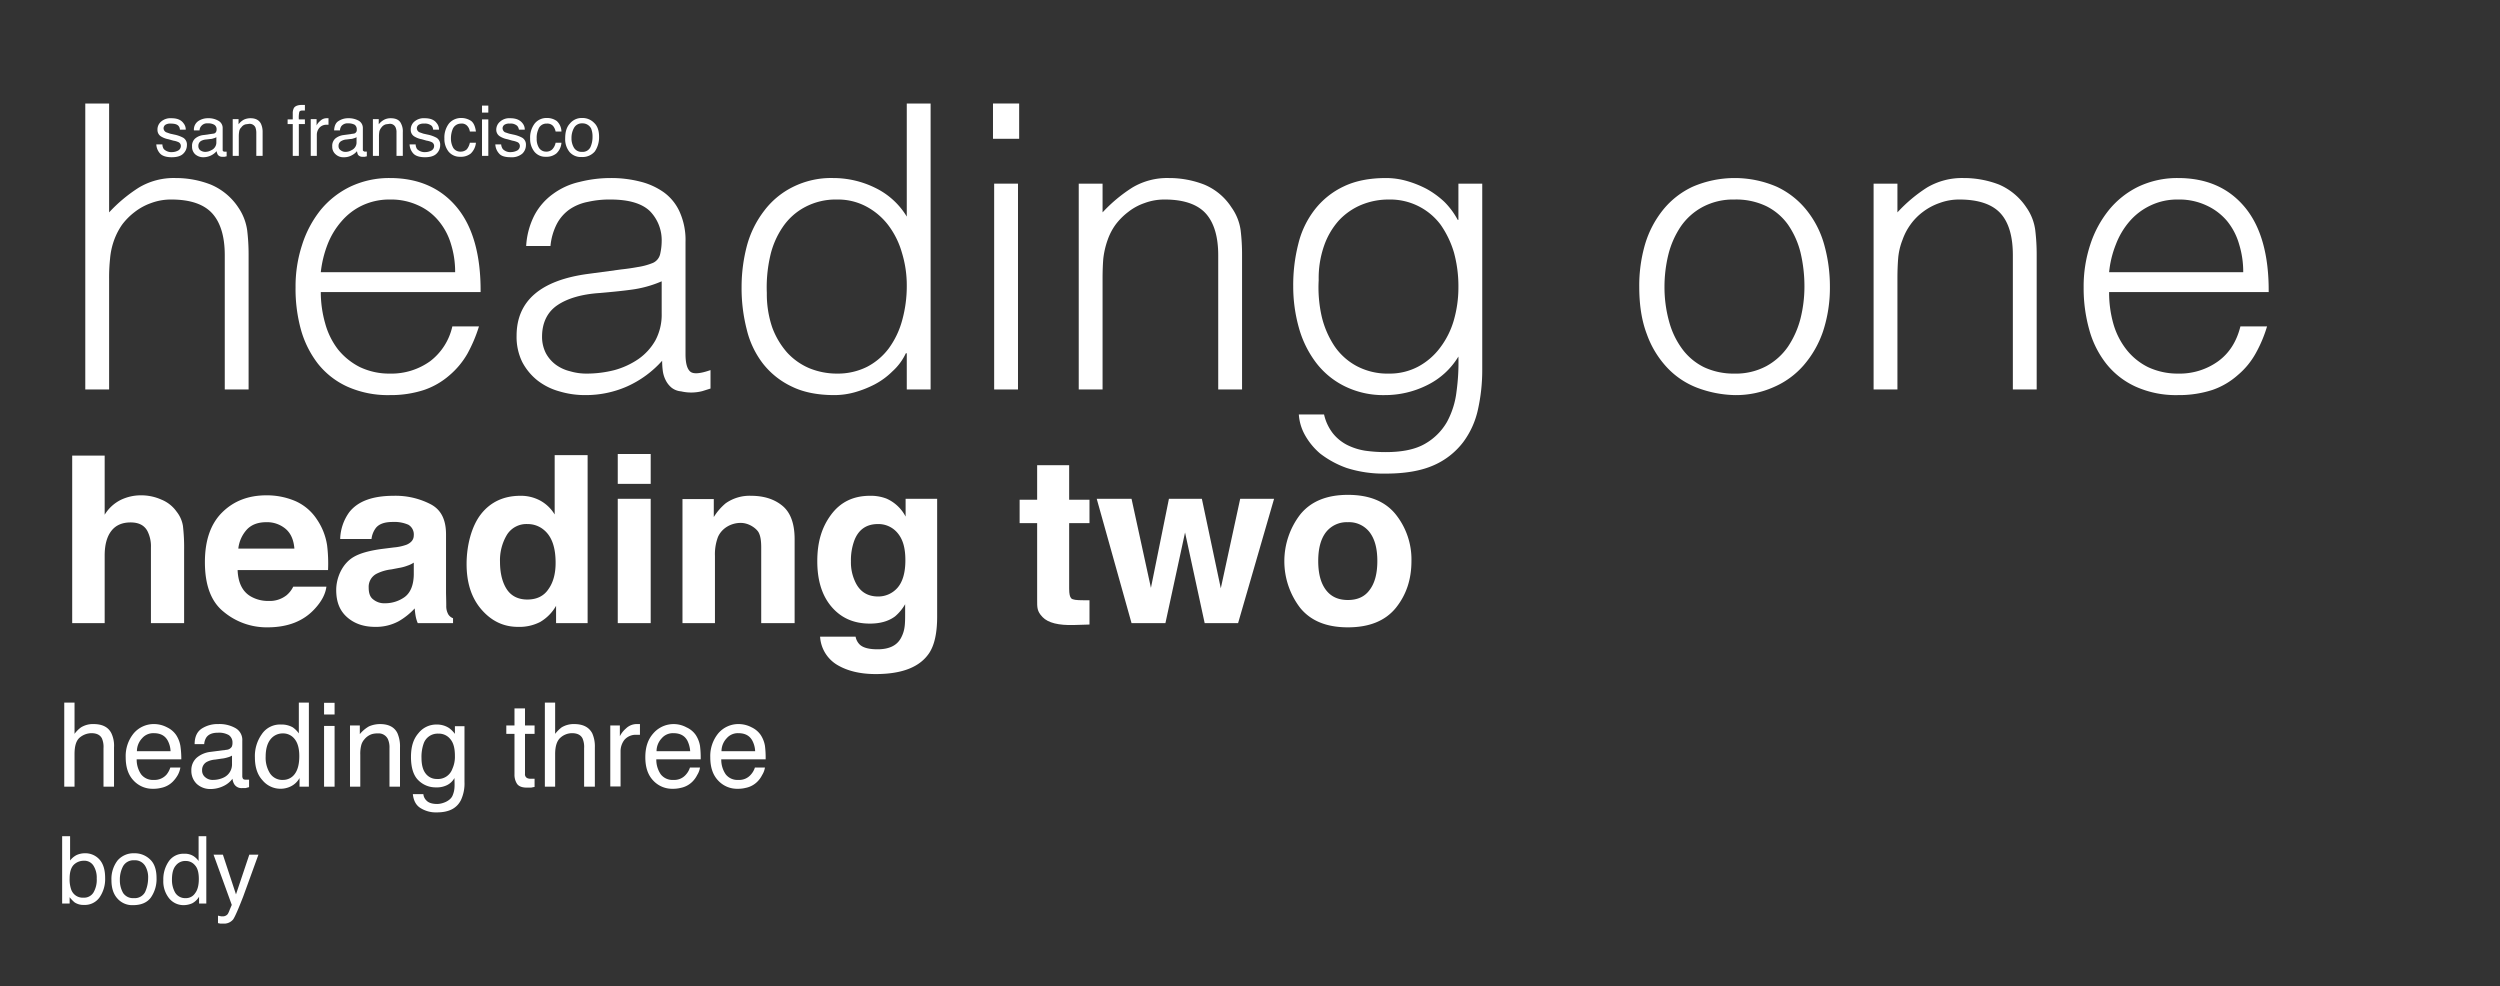 <svg id="Layer_1" data-name="Layer 1" xmlns="http://www.w3.org/2000/svg" width="1070" height="422" viewBox="0 0 1070 422"><rect x="0" y="0" width="1070" height="422" fill="#333333" stroke="none"/><title>violinin-type</title><path d="M69.5,61.8a3.9,3.9,0,0,0,.6,2,4.6,4.6,0,0,0,3.6,1.3,5.6,5.6,0,0,0,2.6-.7,2.2,2.2,0,0,0,1.1-2,1.8,1.8,0,0,0-.9-1.5,7.8,7.8,0,0,0-2.3-.7l-2.1-.6a9,9,0,0,1-3-1.1,3.2,3.2,0,0,1-1.7-2.9A4.4,4.4,0,0,1,69,52a6.1,6.1,0,0,1,4.4-1.4q3.6,0,5.1,2.1a4.2,4.2,0,0,1,1,2.8H77a2.5,2.5,0,0,0-.6-1.6c-.6-.7-1.7-1-3.3-1a3.9,3.9,0,0,0-2.3.5,1.9,1.9,0,0,0-.8,1.5,2,2,0,0,0,1.1,1.7l1.7.6,1.8.4A13.6,13.6,0,0,1,78.5,59,3.4,3.4,0,0,1,80,62.1a5,5,0,0,1-1.6,3.7c-1,1-2.7,1.5-4.9,1.5s-4-.5-5-1.6a6.2,6.2,0,0,1-1.6-3.9Z" fill="#fff"/><path d="M91.3,57.2a1.4,1.4,0,0,0,1.2-.8,2.2,2.2,0,0,0,.2-1,2.2,2.2,0,0,0-1-2,4.9,4.9,0,0,0-2.7-.6A3.2,3.2,0,0,0,86.1,54a3,3,0,0,0-.7,1.8H83a4.4,4.4,0,0,1,1.9-4A7.3,7.3,0,0,1,89,50.6a8.3,8.3,0,0,1,4.5,1.1,3.5,3.5,0,0,1,1.8,3.2V64c0,.3,0,.5.1.6a.8.8,0,0,0,.7.3H97v2l-.9.2h-.9a2.3,2.3,0,0,1-2-.9,5.3,5.3,0,0,1-.5-1.5,7.5,7.5,0,0,1-5.6,2.6,5.2,5.2,0,0,1-3.6-1.3,4.4,4.4,0,0,1-1.3-3.3,4.2,4.2,0,0,1,1.3-3.4,6.6,6.6,0,0,1,3.6-1.5Zm-5.6,7.1a3.7,3.7,0,0,0,2,.7,5.2,5.2,0,0,0,2.7-.7,3.6,3.6,0,0,0,2.2-3.5V58.7a3.3,3.3,0,0,1-1.2.5,4,4,0,0,1-1.5.3l-1.6.2a5.3,5.3,0,0,0-2.2.6,2.4,2.4,0,0,0-1.2,2.2A2.2,2.2,0,0,0,85.7,64.3Z" fill="#fff"/><path d="M99.6,51h2.5v2.2a7,7,0,0,1,2.3-2,6.7,6.7,0,0,1,2.8-.6q3.3,0,4.5,2.4a8.2,8.2,0,0,1,.7,3.6V66.7h-2.7V56.8a6.8,6.8,0,0,0-.4-2.3,2.7,2.7,0,0,0-2.6-1.5l-1.5.2a3.1,3.1,0,0,0-1.9,1.3,2.9,2.9,0,0,0-.9,1.6,12.5,12.5,0,0,0-.2,2.4v8.2H99.6Z" fill="#fff"/><path d="M125.8,46.2c.6-.9,1.8-1.3,3.6-1.3h1.1v2.4h-1c-.8,0-1.2.2-1.4.6a11.2,11.2,0,0,0-.2,3.2h2.6v2h-2.6V66.7h-2.6V53.1h-2.2v-2h2.2V48.6A4.8,4.8,0,0,1,125.8,46.2Z" fill="#fff"/><path d="M133,51h2.5v2.7a5.5,5.5,0,0,1,1.5-1.9,3.8,3.8,0,0,1,2.8-1.2h.8v2.8h-.8a3.9,3.9,0,0,0-3.1,1.3,4.6,4.6,0,0,0-1.1,3v9H133Z" fill="#fff"/><path d="M151.3,57.2a1.4,1.4,0,0,0,1.2-.8c.2-.2.2-.5.2-1a2.4,2.4,0,0,0-.9-2,5.5,5.5,0,0,0-2.8-.6,3.3,3.3,0,0,0-2.9,1.2,3.8,3.8,0,0,0-.6,1.8H143c.1-1.9.7-3.3,1.9-4a7.4,7.4,0,0,1,4.2-1.2,8.8,8.8,0,0,1,4.5,1.1,3.6,3.6,0,0,1,1.7,3.2V64c0,.3,0,.5.2.6s.3.3.7.3h.8v2l-.9.2h-.9a2.3,2.3,0,0,1-2-.9,5.4,5.4,0,0,1-.4-1.5,7.1,7.1,0,0,1-2.3,1.8,6.6,6.6,0,0,1-3.4.8,4.8,4.8,0,0,1-3.5-1.3,4.2,4.2,0,0,1-1.4-3.3,4.2,4.2,0,0,1,1.3-3.4,6.9,6.9,0,0,1,3.6-1.5Zm-5.5,7.1a3.2,3.2,0,0,0,2,.7,4.8,4.8,0,0,0,2.6-.7,3.6,3.6,0,0,0,2.2-3.5V58.7a3.3,3.3,0,0,1-1.2.5,4,4,0,0,1-1.5.3l-1.6.2a4.8,4.8,0,0,0-2.1.6,2.3,2.3,0,0,0-1.3,2.2A2,2,0,0,0,145.8,64.3Z" fill="#fff"/><path d="M159.6,51h2.5v2.2a7.3,7.3,0,0,1,2.4-2,6,6,0,0,1,2.7-.6q3.5,0,4.5,2.4a7,7,0,0,1,.7,3.6V66.7h-2.7V56.8a5,5,0,0,0-.4-2.3,2.6,2.6,0,0,0-2.6-1.5l-1.5.2a3.5,3.5,0,0,0-1.9,1.3,5.1,5.1,0,0,0-.9,1.6,12.5,12.5,0,0,0-.2,2.4v8.2h-2.6Z" fill="#fff"/><path d="M177.9,61.8a3.9,3.9,0,0,0,.6,2,4.6,4.6,0,0,0,3.6,1.3,5.6,5.6,0,0,0,2.6-.7,2.2,2.2,0,0,0,1.1-2,1.8,1.8,0,0,0-.9-1.5,7.8,7.8,0,0,0-2.3-.7l-2.1-.6a9,9,0,0,1-3-1.1,3.2,3.2,0,0,1-1.7-2.9,4.4,4.4,0,0,1,1.6-3.6,6.1,6.1,0,0,1,4.4-1.4q3.6,0,5.1,2.1a4.2,4.2,0,0,1,1,2.8h-2.5a3.1,3.1,0,0,0-.6-1.6,4.4,4.4,0,0,0-3.3-1,3.9,3.9,0,0,0-2.3.5,1.9,1.9,0,0,0-.8,1.5,2,2,0,0,0,1.1,1.7l1.7.6,1.8.4a13.6,13.6,0,0,1,3.9,1.4,3.4,3.4,0,0,1,1.5,3.1,5,5,0,0,1-1.6,3.7c-1,1-2.7,1.5-4.9,1.5s-4-.5-5-1.6a6.2,6.2,0,0,1-1.6-3.9Z" fill="#fff"/><path d="M201.7,51.8c1.1.9,1.7,2.4,2,4.5h-2.6a4.5,4.5,0,0,0-1.1-2.4,3.1,3.1,0,0,0-2.7-1,3.8,3.8,0,0,0-3.6,2.5,10.5,10.5,0,0,0-.7,3.9,8.2,8.2,0,0,0,1,4,3.6,3.6,0,0,0,3.2,1.6,3.8,3.8,0,0,0,2.6-1,6.6,6.6,0,0,0,1.3-2.8h2.6a7.4,7.4,0,0,1-2.2,4.6,6.7,6.7,0,0,1-4.5,1.4,6.2,6.2,0,0,1-5-2.2,8.7,8.7,0,0,1-1.8-5.6,9.9,9.9,0,0,1,2-6.5,6.8,6.8,0,0,1,5.1-2.3A7.6,7.6,0,0,1,201.7,51.8Z" fill="#fff"/><path d="M206.3,45.2H209v3h-2.7Zm0,5.9H209V66.7h-2.7Z" fill="#fff"/><path d="M214.5,61.8a4,4,0,0,0,.7,2,4.4,4.4,0,0,0,3.5,1.3,6,6,0,0,0,2.7-.7,2.2,2.2,0,0,0,1.1-2,1.8,1.8,0,0,0-.9-1.5,9.1,9.1,0,0,0-2.3-.7l-2.1-.6a9,9,0,0,1-3-1.1,3.3,3.3,0,0,1-1.8-2.9,4.5,4.5,0,0,1,1.7-3.6,5.9,5.9,0,0,1,4.3-1.4c2.4,0,4.1.7,5.2,2.1a4.2,4.2,0,0,1,1,2.8h-2.5a3.3,3.3,0,0,0-.7-1.6,4.1,4.1,0,0,0-3.2-1,3.7,3.7,0,0,0-2.3.5,1.9,1.9,0,0,0-.8,1.5,2.1,2.1,0,0,0,1,1.7l1.8.6,1.8.4a13.6,13.6,0,0,1,3.9,1.4,3.4,3.4,0,0,1,1.5,3.1,5,5,0,0,1-1.6,3.7,7,7,0,0,1-4.9,1.5c-2.4,0-4.1-.5-5-1.6a6.2,6.2,0,0,1-1.6-3.9Z" fill="#fff"/><path d="M238.3,51.8a6.3,6.3,0,0,1,2,4.5h-2.5a5.3,5.3,0,0,0-1.1-2.4,3.3,3.3,0,0,0-2.7-1,3.6,3.6,0,0,0-3.6,2.5,8.8,8.8,0,0,0-.7,3.9,7.2,7.2,0,0,0,1,4,3.6,3.6,0,0,0,3.1,1.6,3.6,3.6,0,0,0,2.6-1,5.7,5.7,0,0,0,1.4-2.8h2.5a6.9,6.9,0,0,1-2.2,4.6,6.7,6.7,0,0,1-4.5,1.4,6,6,0,0,1-4.9-2.2,8.7,8.7,0,0,1-1.8-5.6,9.9,9.9,0,0,1,2-6.5,6.5,6.5,0,0,1,5.1-2.3A7.1,7.1,0,0,1,238.3,51.8Z" fill="#fff"/><path d="M254.3,52.6c1.4,1.3,2.1,3.3,2.1,5.9a10.7,10.7,0,0,1-1.8,6.3,6.9,6.9,0,0,1-5.7,2.4,6.4,6.4,0,0,1-5.1-2.1,8.7,8.7,0,0,1-1.9-5.9c0-2.7.6-4.8,2-6.3a6.5,6.5,0,0,1,5.3-2.4A6.9,6.9,0,0,1,254.3,52.6ZM252.7,63a10.5,10.5,0,0,0,.9-4.4A9,9,0,0,0,253,55a4.1,4.1,0,0,0-3.8-2.2,3.8,3.8,0,0,0-3.5,1.9,8.7,8.7,0,0,0-1.1,4.4,7.7,7.7,0,0,0,1.1,4.2,3.8,3.8,0,0,0,3.4,1.7A3.7,3.7,0,0,0,252.7,63Z" fill="#fff"/><path d="M36.5,166.7V44.3H46.7V90.9A64.4,64.4,0,0,1,59.4,80.3a29.1,29.1,0,0,1,15.7-4.1A41,41,0,0,1,90.2,79,26.4,26.4,0,0,1,102,88.8a23,23,0,0,1,3.8,9.8,87.4,87.4,0,0,1,.6,10.5v57.6H96.2V109.2c0-7.9-1.8-13.9-5.3-17.8s-9.3-6-17.5-6a24.1,24.1,0,0,0-8.7,1.5,24.9,24.9,0,0,0-7,3.8,27.6,27.6,0,0,0-5.4,5.4,28.8,28.8,0,0,0-3.4,6.5,31,31,0,0,0-1.8,8.2,74.6,74.6,0,0,0-.4,8.5v47.4Z" fill="#fff"/><path d="M137.3,125a48.9,48.9,0,0,0,1.9,13.5,32.1,32.1,0,0,0,5.5,11.1,28.5,28.5,0,0,0,9.3,7.5,29.2,29.2,0,0,0,12.9,2.8,28.4,28.4,0,0,0,17.2-5.3,25.7,25.7,0,0,0,9.5-14.9H205a63.1,63.1,0,0,1-4.9,11.6,34.8,34.8,0,0,1-7.7,9.3,32.5,32.5,0,0,1-10.9,6.3,45.8,45.8,0,0,1-14.6,2.2,42.5,42.5,0,0,1-18.2-3.6,34.1,34.1,0,0,1-12.6-9.8,42.6,42.6,0,0,1-7.3-14.6,65.5,65.5,0,0,1-2.3-18.1,56.9,56.9,0,0,1,2.8-18.2,46.2,46.2,0,0,1,7.9-14.9,37.6,37.6,0,0,1,12.7-10,38.9,38.9,0,0,1,17-3.7c12.1,0,21.7,4.2,28.6,12.5s10.3,20.5,10.2,36.3Zm57.5-8.5a39.8,39.8,0,0,0-1.8-12.1,27.7,27.7,0,0,0-5.3-9.9,24,24,0,0,0-8.7-6.6,27.6,27.6,0,0,0-12.1-2.5,27.1,27.1,0,0,0-12,2.6,26.7,26.7,0,0,0-8.8,6.8,33.3,33.3,0,0,0-5.9,9.8,47.1,47.1,0,0,0-2.9,11.9Z" fill="#fff"/><path d="M266,115.3c1.9-.2,4.2-.5,6.9-1a28.1,28.1,0,0,0,6.6-1.8,5.5,5.5,0,0,0,3.1-4,25.2,25.2,0,0,0,.6-5.2,17.8,17.8,0,0,0-5-12.9c-3.4-3.3-9-5-16.9-5a41.3,41.3,0,0,0-9.7,1,21,21,0,0,0-7.8,3.2,17.8,17.8,0,0,0-5.4,6.1,25.9,25.9,0,0,0-2.8,9.6H225.2A32.9,32.9,0,0,1,228.8,92a26.5,26.5,0,0,1,7.9-9,30.2,30.2,0,0,1,11.2-5.1,54.3,54.3,0,0,1,13.5-1.7,49.8,49.8,0,0,1,12.5,1.5,29.8,29.8,0,0,1,10.2,4.6,20.9,20.9,0,0,1,6.8,8.4,29.4,29.4,0,0,1,2.5,12.9v48q0,5.8,2.1,7.5c1.4,1.1,4.3.8,8.6-.7v7.9l-3.5,1.1a19.1,19.1,0,0,1-9.1.1,7.6,7.6,0,0,1-4.1-1.6,9.9,9.9,0,0,1-2.4-3,12.5,12.5,0,0,1-1.3-4,31.9,31.9,0,0,1-.3-4.5,44.4,44.4,0,0,1-14.8,10.9,43.7,43.7,0,0,1-18,3.8,37.9,37.9,0,0,1-11.2-1.6,26.8,26.8,0,0,1-9.4-4.7,24.8,24.8,0,0,1-6.5-7.9,24.4,24.4,0,0,1-2.4-11.2c0-14.9,10.3-23.8,30.8-26.5Zm17.2,5.1a48.3,48.3,0,0,1-13.1,3.6c-4.4.6-8.8,1-13.3,1.4-7.8.5-13.9,2.3-18.2,5.2s-6.6,7.5-6.6,13.5a15.4,15.4,0,0,0,1.6,7,14.9,14.9,0,0,0,4.3,5,17.1,17.1,0,0,0,6.1,2.8,24.4,24.4,0,0,0,7.1,1,47.9,47.9,0,0,0,11.9-1.5,34,34,0,0,0,10.2-4.7,24.3,24.3,0,0,0,7.3-8,23.3,23.3,0,0,0,2.7-11.5Z" fill="#fff"/><path d="M388.1,44.3h10.2V166.7H388.1V151.2h-.4a24.1,24.1,0,0,1-5.7,7.7,31.8,31.8,0,0,1-7.6,5.6,45.3,45.3,0,0,1-8.6,3.4,32.6,32.6,0,0,1-8.7,1.2c-7.1,0-13.2-1.2-18.1-3.6a34.2,34.2,0,0,1-12.4-9.8,38.6,38.6,0,0,1-7-14.7,70.9,70.9,0,0,1-2.2-18.2,69.3,69.3,0,0,1,2.3-17.7A42.7,42.7,0,0,1,327,90.3a34.6,34.6,0,0,1,12.2-10.2,36.6,36.6,0,0,1,17.4-3.9,40.6,40.6,0,0,1,18,4.2,32.1,32.1,0,0,1,13.5,12.3Zm0,78a47.4,47.4,0,0,0-2.1-14.2,35.6,35.6,0,0,0-5.8-11.7,28.9,28.9,0,0,0-9.4-8,25.7,25.7,0,0,0-12.5-3,28,28,0,0,0-13.7,3.2,26.4,26.4,0,0,0-9.6,8.6,35.9,35.9,0,0,0-5.4,12.6,60,60,0,0,0-1.4,15.6,44.5,44.5,0,0,0,2.3,14.7,34,34,0,0,0,6.4,10.8,27.4,27.4,0,0,0,9.5,6.7,31.1,31.1,0,0,0,11.9,2.3,28,28,0,0,0,12.8-2.9,27.3,27.3,0,0,0,9.3-7.9,36.5,36.5,0,0,0,5.7-11.9A54.8,54.8,0,0,0,388.1,122.3Z" fill="#fff"/><path d="M425,59.4V44.3h11.2V59.4Zm.5,107.3V78.6h10.2v88.1Z" fill="#fff"/><path d="M471.9,166.7H461.7V78.6h10.2V90.9a64.4,64.4,0,0,1,12.7-10.6,29.1,29.1,0,0,1,15.7-4.1A41.4,41.4,0,0,1,515.4,79a25.6,25.6,0,0,1,11.7,9.8,22,22,0,0,1,3.9,9.8,87.4,87.4,0,0,1,.6,10.5v57.6H521.4V109.2c0-7.9-1.8-13.9-5.3-17.8s-9.4-6-17.5-6a24.1,24.1,0,0,0-8.7,1.5,23.6,23.6,0,0,0-7,3.8,27.6,27.6,0,0,0-5.4,5.4,25.3,25.3,0,0,0-3.4,6.5,35.9,35.9,0,0,0-1.9,8.2c-.2,2.6-.3,5.4-.3,8.5Z" fill="#fff"/><path d="M624.2,78.6h10.2v79.6a77.5,77.5,0,0,1-1.8,16.9,36.1,36.1,0,0,1-6.4,14.2,31.9,31.9,0,0,1-12.5,9.8c-5.4,2.4-12.2,3.6-20.6,3.6a51.7,51.7,0,0,1-16.7-2.4,40.8,40.8,0,0,1-11.4-6.2,28.8,28.8,0,0,1-6.7-8.3,20.7,20.7,0,0,1-2.4-8.4h10.8a20.3,20.3,0,0,0,3.8,8.1,18.8,18.8,0,0,0,6,4.9,26.4,26.4,0,0,0,7.8,2.5,61.9,61.9,0,0,0,8.8.6c6.9,0,12.5-1.1,16.7-3.5a25.2,25.2,0,0,0,9.5-9.4,36,36,0,0,0,4.1-13.1,91.2,91.2,0,0,0,.8-14.9,32.1,32.1,0,0,1-13.5,12.3,40.2,40.2,0,0,1-17.9,4.2,37.3,37.3,0,0,1-17.5-3.9A34.6,34.6,0,0,1,563.1,155a44.4,44.4,0,0,1-7.2-14.8,65.2,65.2,0,0,1-2.4-17.7,70.9,70.9,0,0,1,2.2-18.2,38.7,38.7,0,0,1,7.1-14.7,34.1,34.1,0,0,1,12.3-9.8c5-2.4,11-3.6,18.2-3.6a32.4,32.4,0,0,1,8.6,1.2,45.3,45.3,0,0,1,8.6,3.4,37.9,37.9,0,0,1,7.7,5.6,32.7,32.7,0,0,1,5.7,7.7h.3Zm0,44.4a54.8,54.8,0,0,0-1.9-14.9,41.1,41.1,0,0,0-5.7-11.9,26.9,26.9,0,0,0-22.1-10.8,30.4,30.4,0,0,0-11.9,2.3,27.8,27.8,0,0,0-9.6,6.7,32,32,0,0,0-6.3,10.8,42,42,0,0,0-2.3,14.7,56.1,56.1,0,0,0,1.3,15.6,39.4,39.4,0,0,0,5.5,12.7,26.8,26.8,0,0,0,9.5,8.5,28.2,28.2,0,0,0,13.8,3.2,26,26,0,0,0,12.5-3,28.5,28.5,0,0,0,9.3-8,35.8,35.8,0,0,0,5.9-11.7A50.8,50.8,0,0,0,624.2,123Z" fill="#fff"/><path d="M742.4,169.1a48.3,48.3,0,0,1-15.9-3.1,34.6,34.6,0,0,1-13-8.7,41.1,41.1,0,0,1-8.7-14.4c-2.2-5.8-3.2-12.5-3.2-20.2a63,63,0,0,1,2.5-18.2,43,43,0,0,1,7.7-14.7,35.5,35.5,0,0,1,12.7-9.9,45.4,45.4,0,0,1,35.9,0,35.5,35.5,0,0,1,12.7,9.9,41,41,0,0,1,7.6,14.7,66.2,66.2,0,0,1,2.5,18.2,59.7,59.7,0,0,1-2.9,19,43.5,43.5,0,0,1-8.3,14.6,35.6,35.6,0,0,1-12.9,9.4A39.6,39.6,0,0,1,742.4,169.1Zm29.9-46.4a62.4,62.4,0,0,0-1.7-14.7,36.4,36.4,0,0,0-5.3-11.8,25.2,25.2,0,0,0-9.2-7.9,29.8,29.8,0,0,0-13.7-2.9,27.8,27.8,0,0,0-13.7,3.2,26.6,26.6,0,0,0-9.3,8.3,37.9,37.9,0,0,0-5.3,11.9,58.1,58.1,0,0,0-1.7,13.9,55,55,0,0,0,2,15,35,35,0,0,0,5.7,11.8,25.7,25.7,0,0,0,9.3,7.7,29.9,29.9,0,0,0,13,2.7,27.6,27.6,0,0,0,13.6-3.2,26.8,26.8,0,0,0,9.3-8.4,38.9,38.9,0,0,0,5.3-11.9A56.5,56.5,0,0,0,772.3,122.7Z" fill="#fff"/><path d="M812.1,166.7H801.9V78.6h10.2V90.9a63.9,63.9,0,0,1,12.6-10.6,29.4,29.4,0,0,1,15.7-4.1A41.9,41.9,0,0,1,855.6,79a26.7,26.7,0,0,1,11.7,9.8,21.8,21.8,0,0,1,3.8,9.8,87.4,87.4,0,0,1,.6,10.5v57.6H861.5V109.2c0-7.9-1.7-13.9-5.2-17.8s-9.4-6-17.6-6a23.9,23.9,0,0,0-8.6,1.5,25.5,25.5,0,0,0-7.1,3.8,24.6,24.6,0,0,0-5.3,5.4,25.3,25.3,0,0,0-3.4,6.5,27.8,27.8,0,0,0-1.9,8.2c-.2,2.6-.3,5.4-.3,8.5Z" fill="#fff"/><path d="M902.7,125a48.9,48.9,0,0,0,1.8,13.5,32.2,32.2,0,0,0,5.6,11.1,27.1,27.1,0,0,0,9.2,7.5,29.8,29.8,0,0,0,12.9,2.8,28.2,28.2,0,0,0,17.2-5.3c4.8-3.5,7.9-8.5,9.5-14.9h11.4a56.9,56.9,0,0,1-4.9,11.6,33,33,0,0,1-7.7,9.3,32,32,0,0,1-10.8,6.3,46.4,46.4,0,0,1-14.7,2.2,42,42,0,0,1-18.1-3.6,34.1,34.1,0,0,1-12.6-9.8,40.9,40.9,0,0,1-7.3-14.6,65.5,65.5,0,0,1-2.4-18.1,56.9,56.9,0,0,1,2.8-18.2,46.4,46.4,0,0,1,8-14.9,37.3,37.3,0,0,1,12.6-10,38.9,38.9,0,0,1,17-3.7c12.2,0,21.7,4.2,28.6,12.5S971.1,109.2,971,125Zm57.4-8.5a39.8,39.8,0,0,0-1.8-12.1,27.6,27.6,0,0,0-5.2-9.9,25.2,25.2,0,0,0-8.8-6.6,27.3,27.3,0,0,0-12.1-2.5A26.4,26.4,0,0,0,920.3,88a27.1,27.1,0,0,0-8.9,6.8,33,33,0,0,0-5.8,9.8,43.2,43.2,0,0,0-2.9,11.9Z" fill="#fff"/><path d="M69,213.8a14.7,14.7,0,0,1,6.6,5.2,13.2,13.2,0,0,1,2.7,6.1,79.3,79.3,0,0,1,.5,10.3v31.3H64.6V234.3a14.3,14.3,0,0,0-1.5-7c-1.3-2.4-3.6-3.7-7.2-3.7s-6.4,1.2-8.3,3.7-2.8,6-2.8,10.5v28.9H30.9V195H44.8v25.3a16.9,16.9,0,0,1,7-6.4,19.8,19.8,0,0,1,8.3-1.9A21.1,21.1,0,0,1,69,213.8Z" fill="#fff"/><path d="M126.5,214.5a21.3,21.3,0,0,1,9.2,7.9,26.7,26.7,0,0,1,4.3,11,63.5,63.5,0,0,1,.4,10.6H101.7c.2,5.3,2,9.1,5.5,11.2a14.7,14.7,0,0,0,7.7,2,11.6,11.6,0,0,0,7.7-2.4,11.1,11.1,0,0,0,2.9-3.7h14.2q-.6,4.8-5.1,9.6-7.2,7.8-20.1,7.8a28.7,28.7,0,0,1-18.7-6.6q-8.1-6.4-8.1-21.3c0-9.2,2.4-16.3,7.3-21.2s11.2-7.4,19-7.4A31,31,0,0,1,126.5,214.5Zm-20.8,12.1a14.5,14.5,0,0,0-3.7,8.2h24c-.3-3.7-1.5-6.5-3.7-8.4a12.3,12.3,0,0,0-8.3-2.9C110.5,223.5,107.7,224.5,105.7,226.6Z" fill="#fff"/><path d="M168.6,234.3a20.8,20.8,0,0,0,5.5-1.2c2-.9,3-2.2,3-4a4.8,4.8,0,0,0-2.3-4.5,14.9,14.9,0,0,0-6.7-1.2c-3.4,0-5.7.8-7.1,2.4a9.6,9.6,0,0,0-2,4.9H145.6a20.5,20.5,0,0,1,3.9-11.5c3.7-4.7,10-7,19-7a32.6,32.6,0,0,1,15.6,3.5c4.6,2.3,6.8,6.6,6.8,13v24.5c0,1.6.1,3.7.1,6.1a7,7,0,0,0,.9,3.7,4.1,4.1,0,0,0,2,1.6v2.1H178.8a14.2,14.2,0,0,1-.9-3,29.8,29.8,0,0,1-.4-3.3,29.4,29.4,0,0,1-6.7,5.4,20.3,20.3,0,0,1-10.2,2.5c-4.8,0-8.8-1.3-12-4.1s-4.7-6.6-4.7-11.7,2.5-11.3,7.6-14.2c2.8-1.6,6.9-2.7,12.3-3.4Zm8.5,6.5a11.1,11.1,0,0,1-2.7,1.3,18.5,18.5,0,0,1-3.8,1l-3.1.6a18.8,18.8,0,0,0-6.4,1.9,6.3,6.3,0,0,0-3.3,5.9c0,2.4.6,4.1,2,5.1a7.4,7.4,0,0,0,4.9,1.6,14.4,14.4,0,0,0,8.4-2.6c2.5-1.8,3.9-5,4-9.6Z" fill="#fff"/><path d="M231.3,214.3a16.4,16.4,0,0,1,6.1,5.9V194.8h14.1v71.9H238v-7.4a18.7,18.7,0,0,1-6.8,6.9,19.4,19.4,0,0,1-9.5,2.1c-6.2,0-11.4-2.5-15.7-7.5s-6.3-11.5-6.3-19.4,2.1-16.2,6.2-21.4,9.8-7.8,16.8-7.8A17.4,17.4,0,0,1,231.3,214.3Zm3.4,37.9c2.1-2.9,3.1-6.7,3.1-11.3,0-6.6-1.6-11.2-4.9-14a10.7,10.7,0,0,0-7.1-2.6,9.8,9.8,0,0,0-8.9,4.7,21.2,21.2,0,0,0-2.9,11.4c0,4.9,1,8.9,2.9,11.8s4.9,4.4,8.8,4.4S232.7,255.2,234.7,252.2Z" fill="#fff"/><path d="M278.5,207.1H264.4V194.3h14.1Zm-14.1,6.4h14.1v53.2H264.4Z" fill="#fff"/><path d="M334.9,216.5c3.5,2.9,5.2,7.7,5.2,14.3v35.9H325.8V234.3c0-2.8-.3-4.9-1.1-6.4s-3.9-4.1-7.7-4.1-7.9,2-9.7,6a20.8,20.8,0,0,0-1.3,8.1v28.8H292.1V213.6h13.4v7.7a24.2,24.2,0,0,1,5.1-5.9,17.7,17.7,0,0,1,10.8-3.2C326.9,212.2,331.4,213.6,334.9,216.5Z" fill="#fff"/><path d="M379.4,213.4a16.9,16.9,0,0,1,8.2,7.7v-7.6h13.5v50.4c0,6.9-1.1,12.1-3.4,15.6-4,6-11.6,9-22.9,9-6.8,0-12.3-1.4-16.6-4a15.1,15.1,0,0,1-7.2-12h15.2a6.2,6.2,0,0,0,1.9,3.5c1.5,1.3,4,1.9,7.5,1.9,5.1,0,8.4-1.7,10.1-5s1.7-5.8,1.7-10.9v-3.4a19.5,19.5,0,0,1-4.3,5.2c-2.8,2.1-6.4,3.1-10.8,3.1-6.9,0-12.3-2.4-16.4-7.2s-6.1-11.3-6.1-19.5,1.9-14.5,5.9-19.9,9.5-8.1,16.7-8.1A18.6,18.6,0,0,1,379.4,213.4Zm4.7,38.2c2.2-2.5,3.4-6.4,3.4-11.8s-1.1-8.9-3.2-11.5a10.6,10.6,0,0,0-8.6-4c-4.8,0-8.2,2.3-10,6.9a24.4,24.4,0,0,0-1.5,9.1,19.4,19.4,0,0,0,1.6,8.2c1.9,4.5,5.2,6.8,10.1,6.8A10.9,10.9,0,0,0,384.1,251.6Z" fill="#fff"/><path d="M436.4,223.9v-10h7.5V199.1h13.7v14.8h8.7v10h-8.7V252c0,2.2.3,3.5.9,4.1s2.2.8,5,.8h2.8v10.4l-6.6.2c-6.6.2-11.1-.9-13.5-3.4s-2.3-4.1-2.3-7.4V223.9Z" fill="#fff"/><path d="M500.3,213.5h14.1l8.1,38.3,8.3-38.3h14.5l-15.4,53.2H515.6l-8.4-38.8-8.4,38.8H484.3l-14.9-53.2h14.9l8.3,38.1Z" fill="#fff"/><path d="M597.4,260.2c-4.5,5.5-11.3,8.3-20.5,8.3s-15.9-2.8-20.4-8.3a32.8,32.8,0,0,1,0-40q6.8-8.4,20.4-8.4c9.2,0,16,2.8,20.5,8.4a30.9,30.9,0,0,1,6.7,19.9C604.1,248,601.9,254.6,597.4,260.2Zm-11.2-7.7c2.2-2.9,3.3-7,3.3-12.4s-1.1-9.4-3.3-12.3a11.1,11.1,0,0,0-9.3-4.3,11.3,11.3,0,0,0-9.4,4.3q-3.3,4.3-3.3,12.3c0,5.4,1.1,9.5,3.3,12.4s5.3,4.3,9.4,4.3S584.1,255.4,586.2,252.5Z" fill="#fff"/><path d="M27.5,300.7h4.4v13.4a12.2,12.2,0,0,1,2.8-2.8,9.7,9.7,0,0,1,5.3-1.4c3.8,0,6.4,1.3,7.7,4a12.4,12.4,0,0,1,1.1,6v16.8H44.3V320.2a9.1,9.1,0,0,0-.7-4.2c-.8-1.5-2.3-2.2-4.5-2.2a8,8,0,0,0-5,1.9c-1.5,1.3-2.2,3.6-2.2,7.1v13.9H27.5Z" fill="#fff"/><path d="M71.5,311.3a9.8,9.8,0,0,1,3.9,3.3,12.3,12.3,0,0,1,1.8,4.6,38,38,0,0,1,.4,5.8H58.5a11,11,0,0,0,1.9,6.4,6.3,6.3,0,0,0,5.4,2.4,6.8,6.8,0,0,0,5.5-2.3,9.6,9.6,0,0,0,1.6-3h4.3a10.1,10.1,0,0,1-1.1,3.2,13.8,13.8,0,0,1-2.2,2.9,9.7,9.7,0,0,1-4.9,2.6,13.7,13.7,0,0,1-3.6.4,11,11,0,0,1-8.2-3.5c-2.3-2.4-3.4-5.7-3.4-10a15.3,15.3,0,0,1,3.4-10.2,11.3,11.3,0,0,1,8.9-4A12.1,12.1,0,0,1,71.5,311.3ZM73,321.5a10.5,10.5,0,0,0-1.2-4.5c-1.2-2.2-3.2-3.2-6-3.2a6.3,6.3,0,0,0-5,2.2,8.1,8.1,0,0,0-2.2,5.5Z" fill="#fff"/><path d="M97.1,320.9a2.9,2.9,0,0,0,2.1-1.3,4,4,0,0,0,.3-1.7,3.8,3.8,0,0,0-1.6-3.3,8.5,8.5,0,0,0-4.6-1c-2.3,0-3.9.6-4.9,1.9a5.9,5.9,0,0,0-1,3H83.3c0-3.2,1.1-5.4,3.1-6.7a12.5,12.5,0,0,1,7-1.9,13.9,13.9,0,0,1,7.5,1.8,5.8,5.8,0,0,1,2.8,5.4v15.1a2,2,0,0,0,.3,1.1c.2.3.6.4,1.2.4h1.4v3.2l-1.5.4h-1.5a3.6,3.6,0,0,1-3.3-1.6,5.6,5.6,0,0,1-.8-2.4,10.1,10.1,0,0,1-3.8,3.1,12.7,12.7,0,0,1-5.5,1.3,8.5,8.5,0,0,1-6-2.2,7.7,7.7,0,0,1-2.3-5.6,7.1,7.1,0,0,1,2.3-5.6,11,11,0,0,1,5.9-2.5Zm-9.2,11.8a4.7,4.7,0,0,0,3.3,1.1,10.5,10.5,0,0,0,4.5-1,6.2,6.2,0,0,0,3.6-5.9v-3.5a7.6,7.6,0,0,1-2,.8,12.3,12.3,0,0,1-2.5.5l-2.7.4a9.2,9.2,0,0,0-3.6,1,3.9,3.9,0,0,0-2,3.6A3.6,3.6,0,0,0,87.9,332.7Z" fill="#fff"/><path d="M125.3,311.3a10.6,10.6,0,0,1,2.6,2.6V300.7h4.3v36h-4V333a8.6,8.6,0,0,1-3.6,3.5,10,10,0,0,1-12.3-2.6c-2.2-2.4-3.2-5.7-3.2-9.7a16.1,16.1,0,0,1,2.9-9.9,9.4,9.4,0,0,1,8.3-4.2A9.7,9.7,0,0,1,125.3,311.3Zm-9.8,19.6a6.3,6.3,0,0,0,5.7,2.9,6.1,6.1,0,0,0,5-2.6c1.3-1.8,1.9-4.3,1.9-7.6s-.7-5.7-2-7.3a6.2,6.2,0,0,0-5-2.4,6.6,6.6,0,0,0-5.3,2.5q-2.1,2.6-2.1,7.5A12.5,12.5,0,0,0,115.5,330.9Z" fill="#fff"/><path d="M138.7,300.8h4.5v5h-4.5Zm0,9.9h4.5v26h-4.5Z" fill="#fff"/><path d="M149.8,310.5H154v3.7a14.3,14.3,0,0,1,3.9-3.3,12,12,0,0,1,4.7-1q5.6,0,7.5,3.9a14.1,14.1,0,0,1,1.1,6.1v16.8h-4.5V320.2a8.8,8.8,0,0,0-.7-3.9,4.4,4.4,0,0,0-4.3-2.4,8.5,8.5,0,0,0-2.5.3,6.9,6.9,0,0,0-3.2,2.2,6,6,0,0,0-1.4,2.6,14.5,14.5,0,0,0-.4,4v13.7h-4.4Z" fill="#fff"/><path d="M192.2,311.6a11.8,11.8,0,0,1,2.5,2.5v-3.3h4.1v23.8a16.9,16.9,0,0,1-1.5,7.8c-1.8,3.6-5.2,5.3-10.3,5.3a12.3,12.3,0,0,1-7.1-1.9c-1.9-1.2-2.9-3.2-3.2-5.9h4.5a4.3,4.3,0,0,0,1.3,2.7c.9,1,2.5,1.5,4.6,1.5s5.6-1.2,6.6-3.6.9-3.9.8-7.5a7.4,7.4,0,0,1-3.1,3,9.9,9.9,0,0,1-4.9,1,10.4,10.4,0,0,1-7.4-3c-2.1-2-3.2-5.4-3.2-10s1.1-7.8,3.2-10.2a9.7,9.7,0,0,1,7.7-3.7A9.5,9.5,0,0,1,192.2,311.6Zm.5,4.7a6.2,6.2,0,0,0-5.1-2.3,6.3,6.3,0,0,0-6.3,4.3,17.1,17.1,0,0,0-.9,6.1c0,2.9.6,5.2,1.8,6.7a5.9,5.9,0,0,0,4.8,2.3,6.5,6.5,0,0,0,6.6-4.3,12.5,12.5,0,0,0,1.1-5.6C194.7,320.3,194.1,317.9,192.7,316.3Z" fill="#fff"/><path d="M220.2,303.2h4.5v7.3h4.1v3.6h-4.1v17.1a1.8,1.8,0,0,0,.9,1.8,3.4,3.4,0,0,0,1.7.3h1.5v3.5l-1.5.3h-1.8c-2,0-3.4-.5-4.2-1.6a7.1,7.1,0,0,1-1.1-4.1V314.1h-3.5v-3.6h3.5Z" fill="#fff"/><path d="M233.2,300.7h4.4v13.4a14.5,14.5,0,0,1,2.8-2.8,10,10,0,0,1,5.3-1.4c3.8,0,6.4,1.3,7.8,4a13.7,13.7,0,0,1,1.1,6v16.8H250V320.2a9.1,9.1,0,0,0-.7-4.2c-.8-1.5-2.3-2.2-4.5-2.2a7.5,7.5,0,0,0-4.9,1.9c-1.5,1.3-2.3,3.6-2.3,7.1v13.9h-4.4Z" fill="#fff"/><path d="M261.2,310.5h4.1v4.6a10.7,10.7,0,0,1,2.6-3.3,6.6,6.6,0,0,1,4.6-1.9h1.4v4.6h-1.4a6.4,6.4,0,0,0-5.2,2.1,7.9,7.9,0,0,0-1.7,4.9v15.1h-4.4Z" fill="#fff"/><path d="M293.8,311.3a9.5,9.5,0,0,1,4,3.3,12.3,12.3,0,0,1,1.8,4.6,41,41,0,0,1,.3,5.8h-19a11,11,0,0,0,1.9,6.4,6.3,6.3,0,0,0,5.4,2.4,6.5,6.5,0,0,0,5.4-2.3,8.1,8.1,0,0,0,1.7-3h4.3a8.5,8.5,0,0,1-1.2,3.2,10.8,10.8,0,0,1-2.1,2.9,9.7,9.7,0,0,1-4.9,2.6,13.7,13.7,0,0,1-3.6.4,11,11,0,0,1-8.2-3.5c-2.3-2.4-3.4-5.7-3.4-10s1.1-7.6,3.4-10.2a11.5,11.5,0,0,1,14.2-2.6Zm1.6,10.2a12.2,12.2,0,0,0-1.2-4.5c-1.2-2.2-3.2-3.2-6-3.2a6.3,6.3,0,0,0-5,2.2,8.1,8.1,0,0,0-2.2,5.5Z" fill="#fff"/><path d="M321.7,311.3a9.8,9.8,0,0,1,3.9,3.3,12.3,12.3,0,0,1,1.8,4.6,41,41,0,0,1,.3,5.8h-19a11,11,0,0,0,1.9,6.4,6.3,6.3,0,0,0,5.4,2.4,6.5,6.5,0,0,0,5.4-2.3,8.1,8.1,0,0,0,1.7-3h4.3a8.5,8.5,0,0,1-1.2,3.2,10.8,10.8,0,0,1-2.1,2.9,9.7,9.7,0,0,1-4.9,2.6,13.7,13.7,0,0,1-3.6.4,11,11,0,0,1-8.2-3.5c-2.3-2.4-3.4-5.7-3.4-10a15.3,15.3,0,0,1,3.4-10.2,11.3,11.3,0,0,1,8.9-4A12.1,12.1,0,0,1,321.7,311.3Zm1.5,10.2A10.5,10.5,0,0,0,322,317c-1.2-2.2-3.2-3.2-6-3.2a6.3,6.3,0,0,0-5,2.2,8.1,8.1,0,0,0-2.2,5.5Z" fill="#fff"/><path d="M26.6,357.9H30v10.4a8.3,8.3,0,0,1,2.7-2.3,8.5,8.5,0,0,1,3.5-.8,8.1,8.1,0,0,1,6.4,2.7c1.6,1.8,2.4,4.4,2.4,7.9a13.8,13.8,0,0,1-2.4,8.3,7.7,7.7,0,0,1-6.7,3.2,6.7,6.7,0,0,1-4-1.1,15.2,15.2,0,0,1-2.1-2.2v2.7H26.6ZM40,382a10.7,10.7,0,0,0,1.4-6,9.6,9.6,0,0,0-1.4-5.5,4.6,4.6,0,0,0-4.2-2.1,6.1,6.1,0,0,0-4.2,1.7c-1.2,1.2-1.8,3.2-1.8,5.9a12.8,12.8,0,0,0,.7,4.8,5.2,5.2,0,0,0,5.2,3.4A4.7,4.7,0,0,0,40,382Z" fill="#fff"/><path d="M64.3,367.9c1.8,1.7,2.7,4.4,2.7,7.9a13.8,13.8,0,0,1-2.4,8.3c-1.6,2.2-4.2,3.3-7.6,3.3a8.4,8.4,0,0,1-6.8-2.9c-1.7-1.9-2.5-4.5-2.5-7.8a13,13,0,0,1,2.6-8.4,9,9,0,0,1,7.2-3.1A9.4,9.4,0,0,1,64.3,367.9Zm-2.2,13.9a14.5,14.5,0,0,0,1.3-5.9,9.5,9.5,0,0,0-1-4.8,5.1,5.1,0,0,0-5-2.9,5.1,5.1,0,0,0-4.7,2.5,12,12,0,0,0-1.4,5.9,10.8,10.8,0,0,0,1.4,5.6,5.1,5.1,0,0,0,4.6,2.2A5,5,0,0,0,62.1,381.8Z" fill="#fff"/><path d="M82.8,366.4a8.4,8.4,0,0,1,2.2,2.1V357.9h3.3v28.8H85.2v-2.9a7.7,7.7,0,0,1-2.9,2.8,9.3,9.3,0,0,1-3.9.8,7.9,7.9,0,0,1-6-2.9,11.6,11.6,0,0,1-2.5-7.8,13.5,13.5,0,0,1,2.3-8,7.6,7.6,0,0,1,6.6-3.3A7,7,0,0,1,82.8,366.4ZM75,382.1a5,5,0,0,0,4.5,2.3,4.6,4.6,0,0,0,4-2.1c1.1-1.4,1.6-3.5,1.6-6.1s-.5-4.6-1.6-5.8a5,5,0,0,0-4-1.9,5.1,5.1,0,0,0-4.3,2c-1.1,1.3-1.6,3.3-1.6,6A10.8,10.8,0,0,0,75,382.1Z" fill="#fff"/><path d="M106.7,365.8h3.9l-3.3,9.1-3.2,8.8c-2.1,5.4-3.5,8.6-4.3,9.8a5,5,0,0,1-4.3,1.8H94.3l-1-.2v-3.2l1.4.3h.7a2.6,2.6,0,0,0,1.4-.4,2,2,0,0,0,.8-.8,9.9,9.9,0,0,0,.7-1.6l.9-2.1-7.8-21.5h4l5.6,17Z" fill="#fff"/></svg>